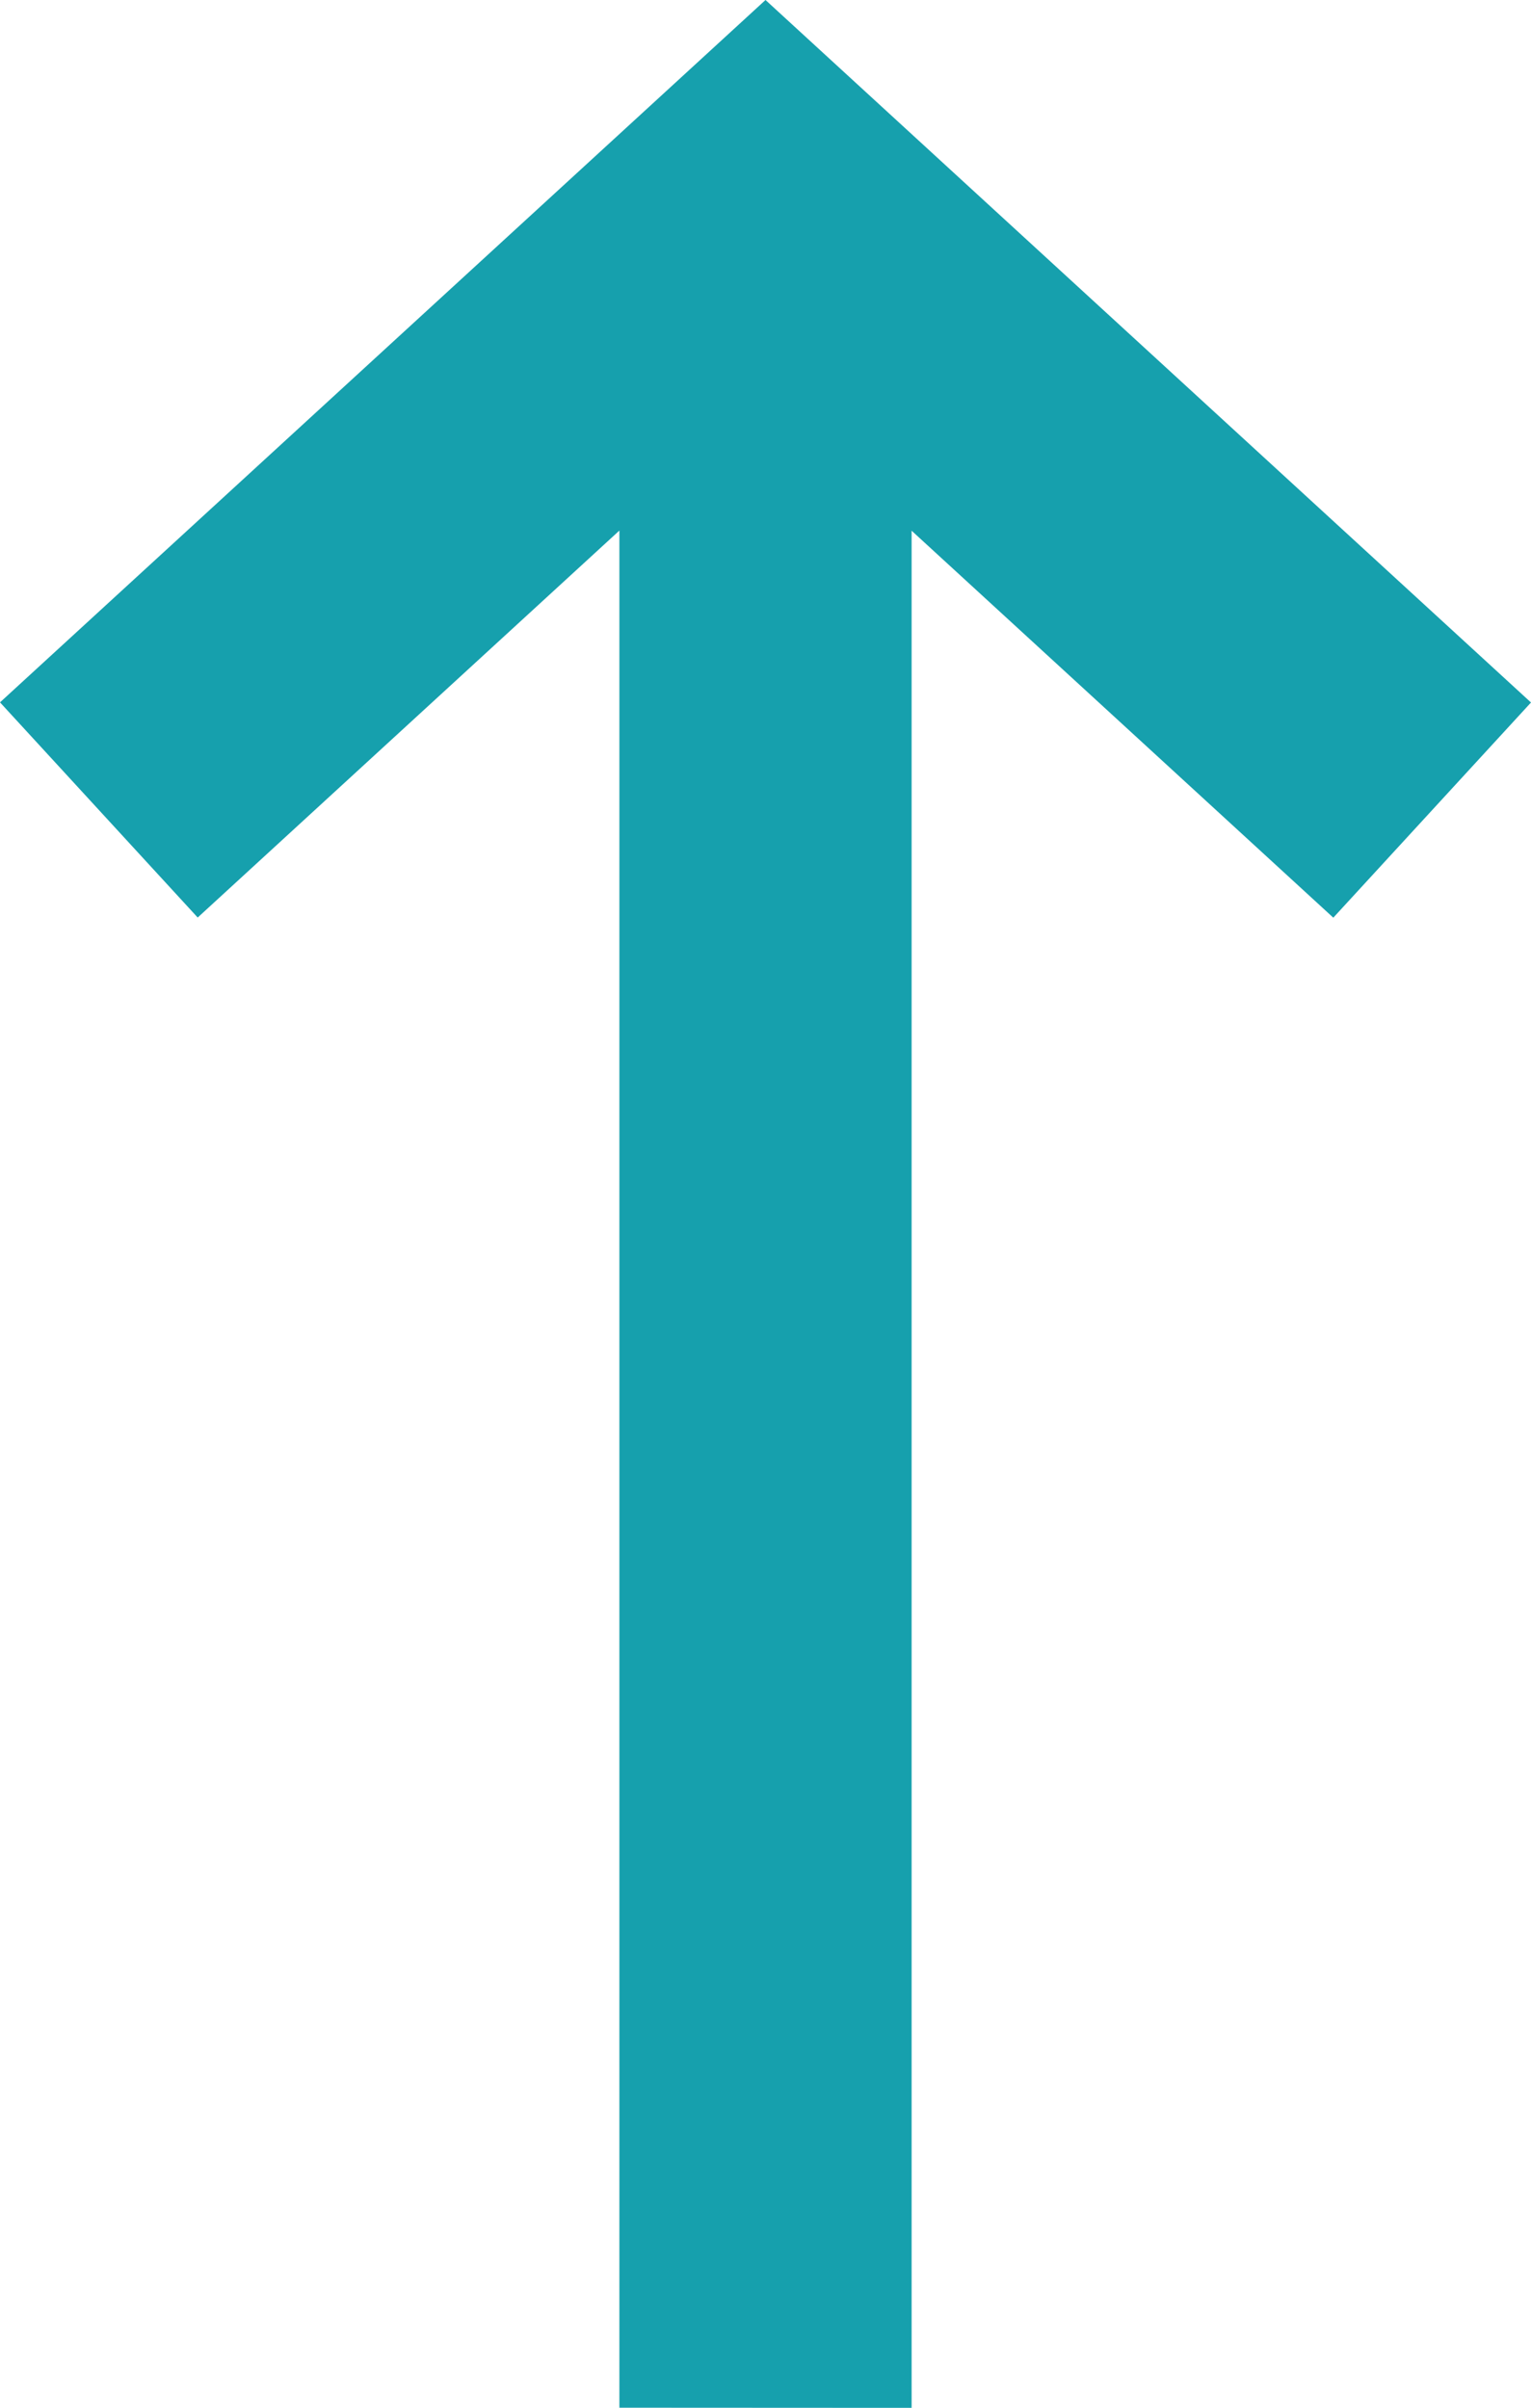 <svg xmlns="http://www.w3.org/2000/svg" width="10.478" height="16.483" viewBox="0 0 10.478 16.483">
  <g id="upicon" transform="translate(471.989 57.045)">
    <path id="합치기_5" data-name="합치기 5" d="M-333-213.518v-12.85l-2.886,2.649-1.353-1.473L-332-230l5.239,4.809-1.353,1.473L-331-226.367v12.85Z" transform="translate(-134.75 172.955)" fill="#16a0ad"/>
  </g>
</svg>
